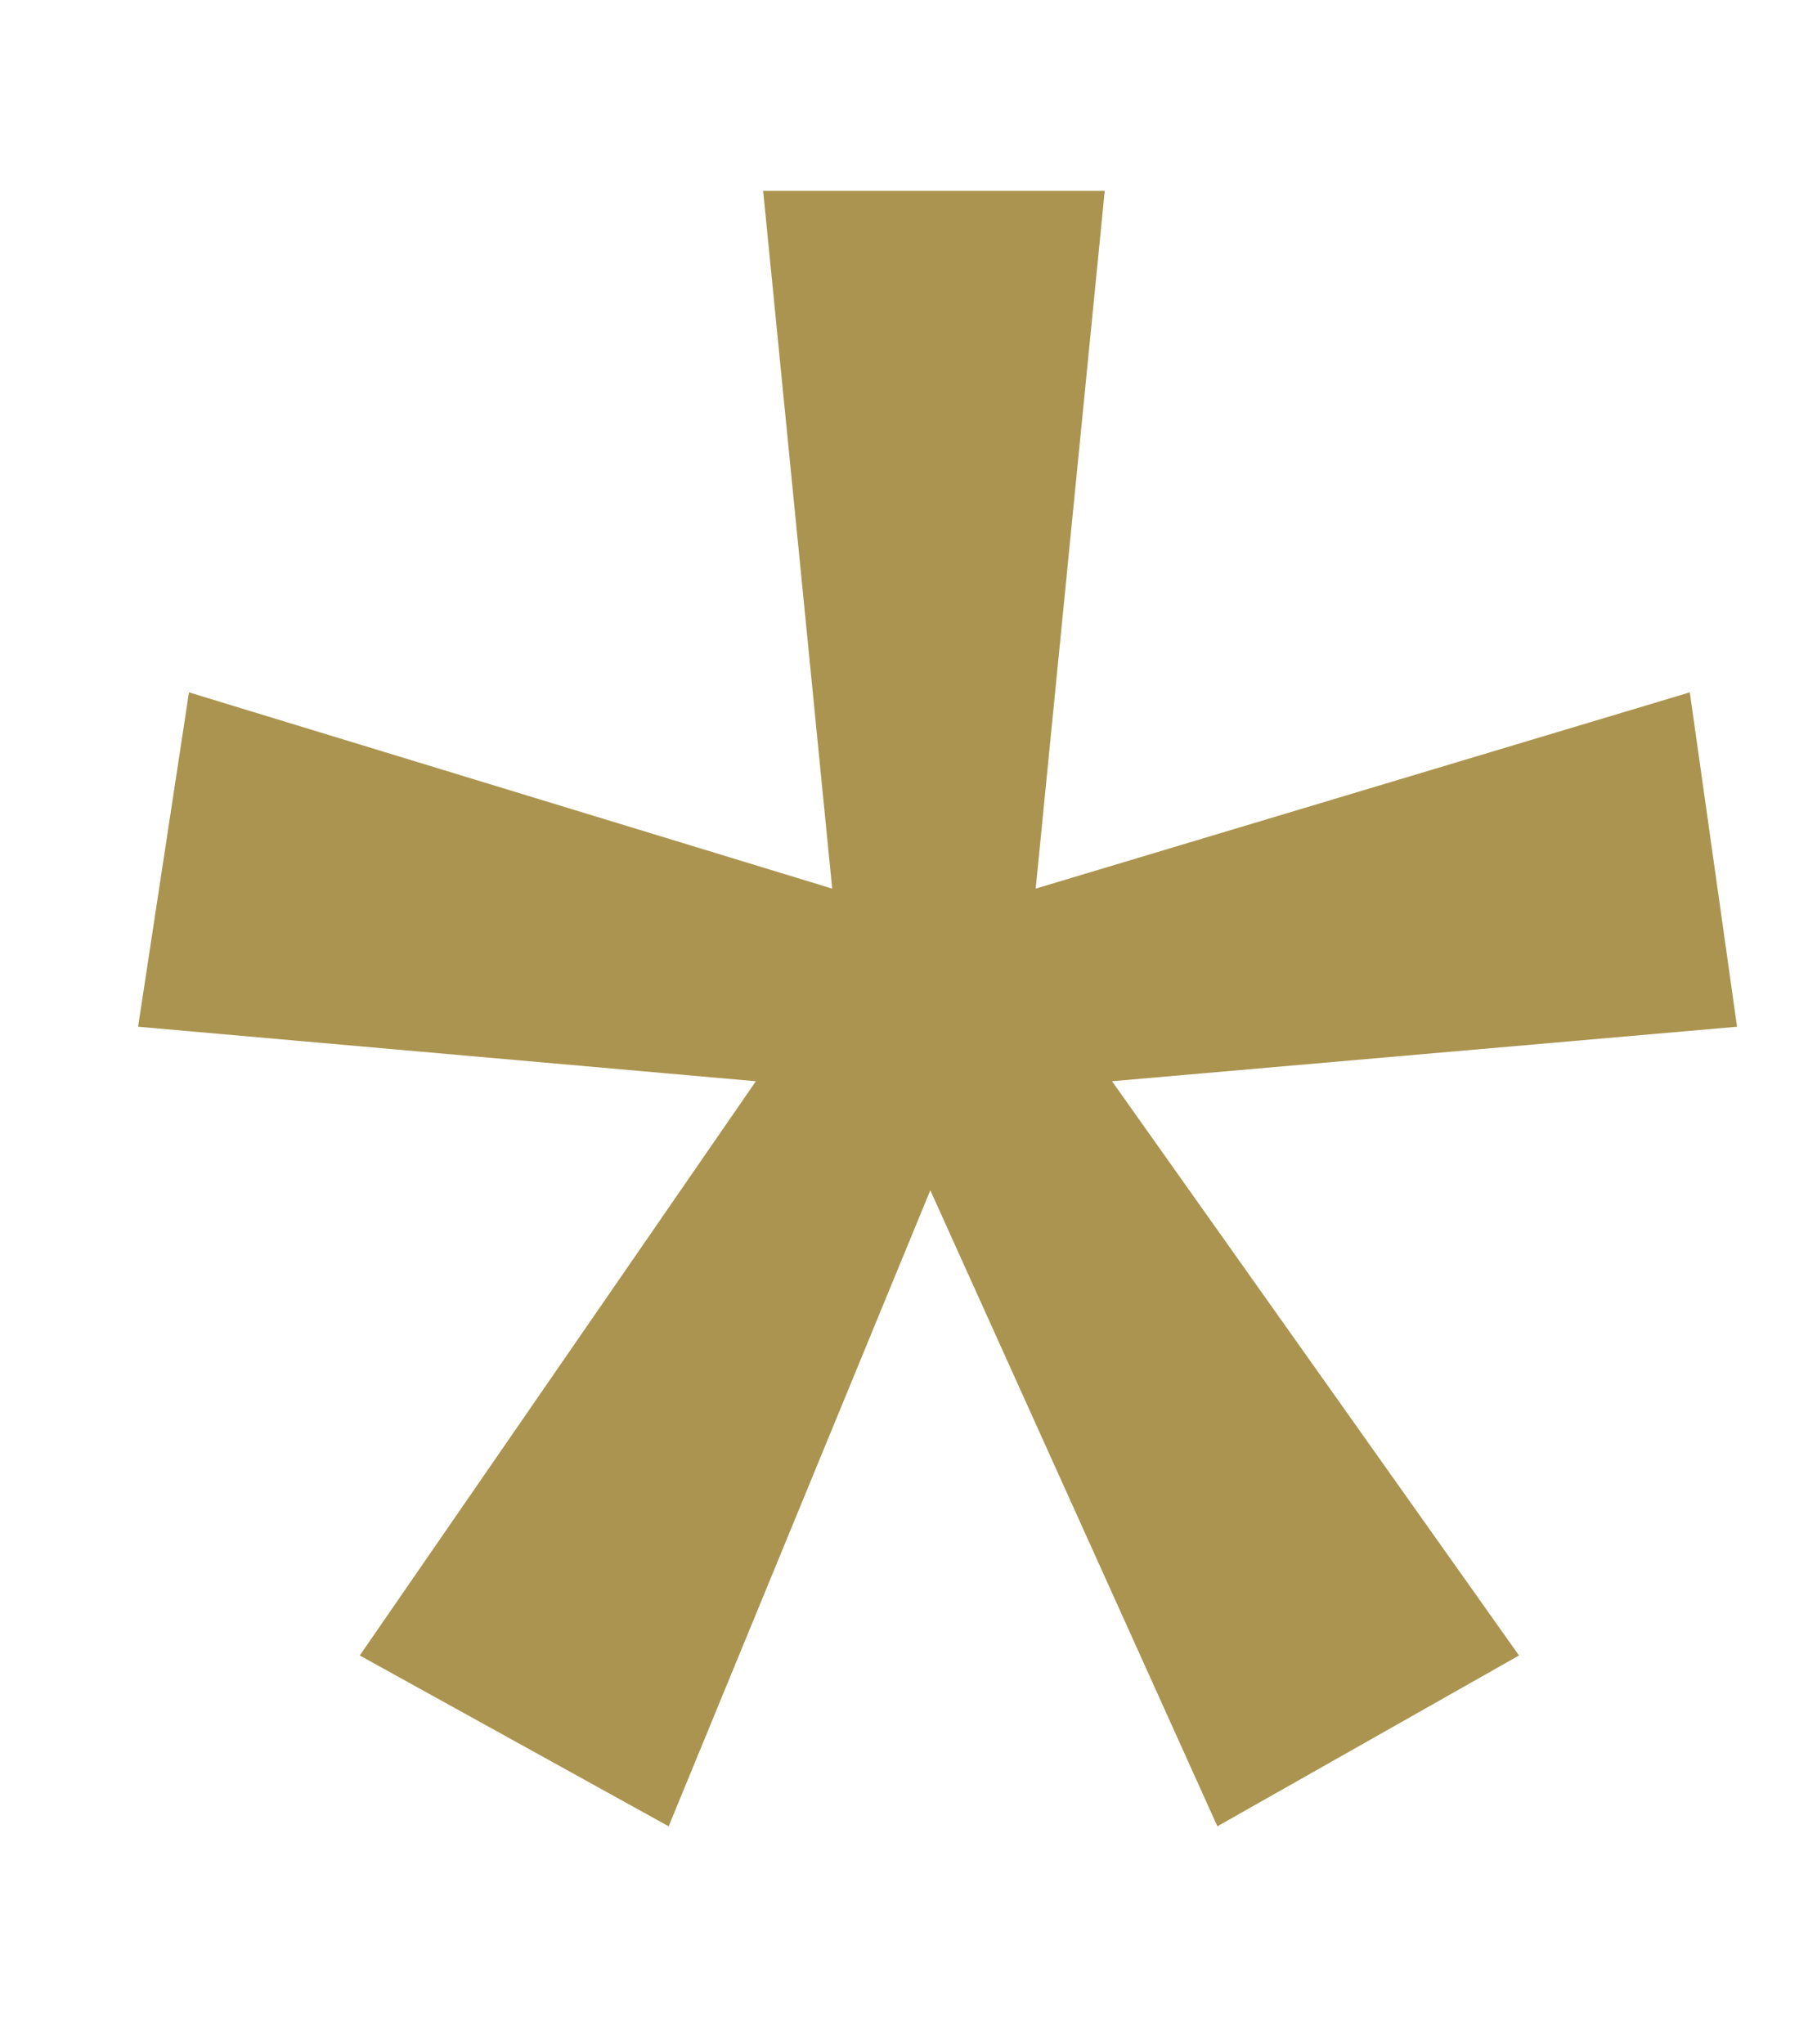 <svg width="8" height="9" viewBox="0 0 8 9" fill="none" xmlns="http://www.w3.org/2000/svg">
<path d="M4.864 0.84L4.56 3.912L7.44 3.048L7.648 4.52L4.896 4.76L6.688 7.288L5.36 8.04L4.096 5.24L2.944 8.04L1.584 7.288L3.328 4.76L0.608 4.52L0.832 3.048L3.664 3.912L3.36 0.84H4.864Z" fill="#AB9450"/>
</svg>
